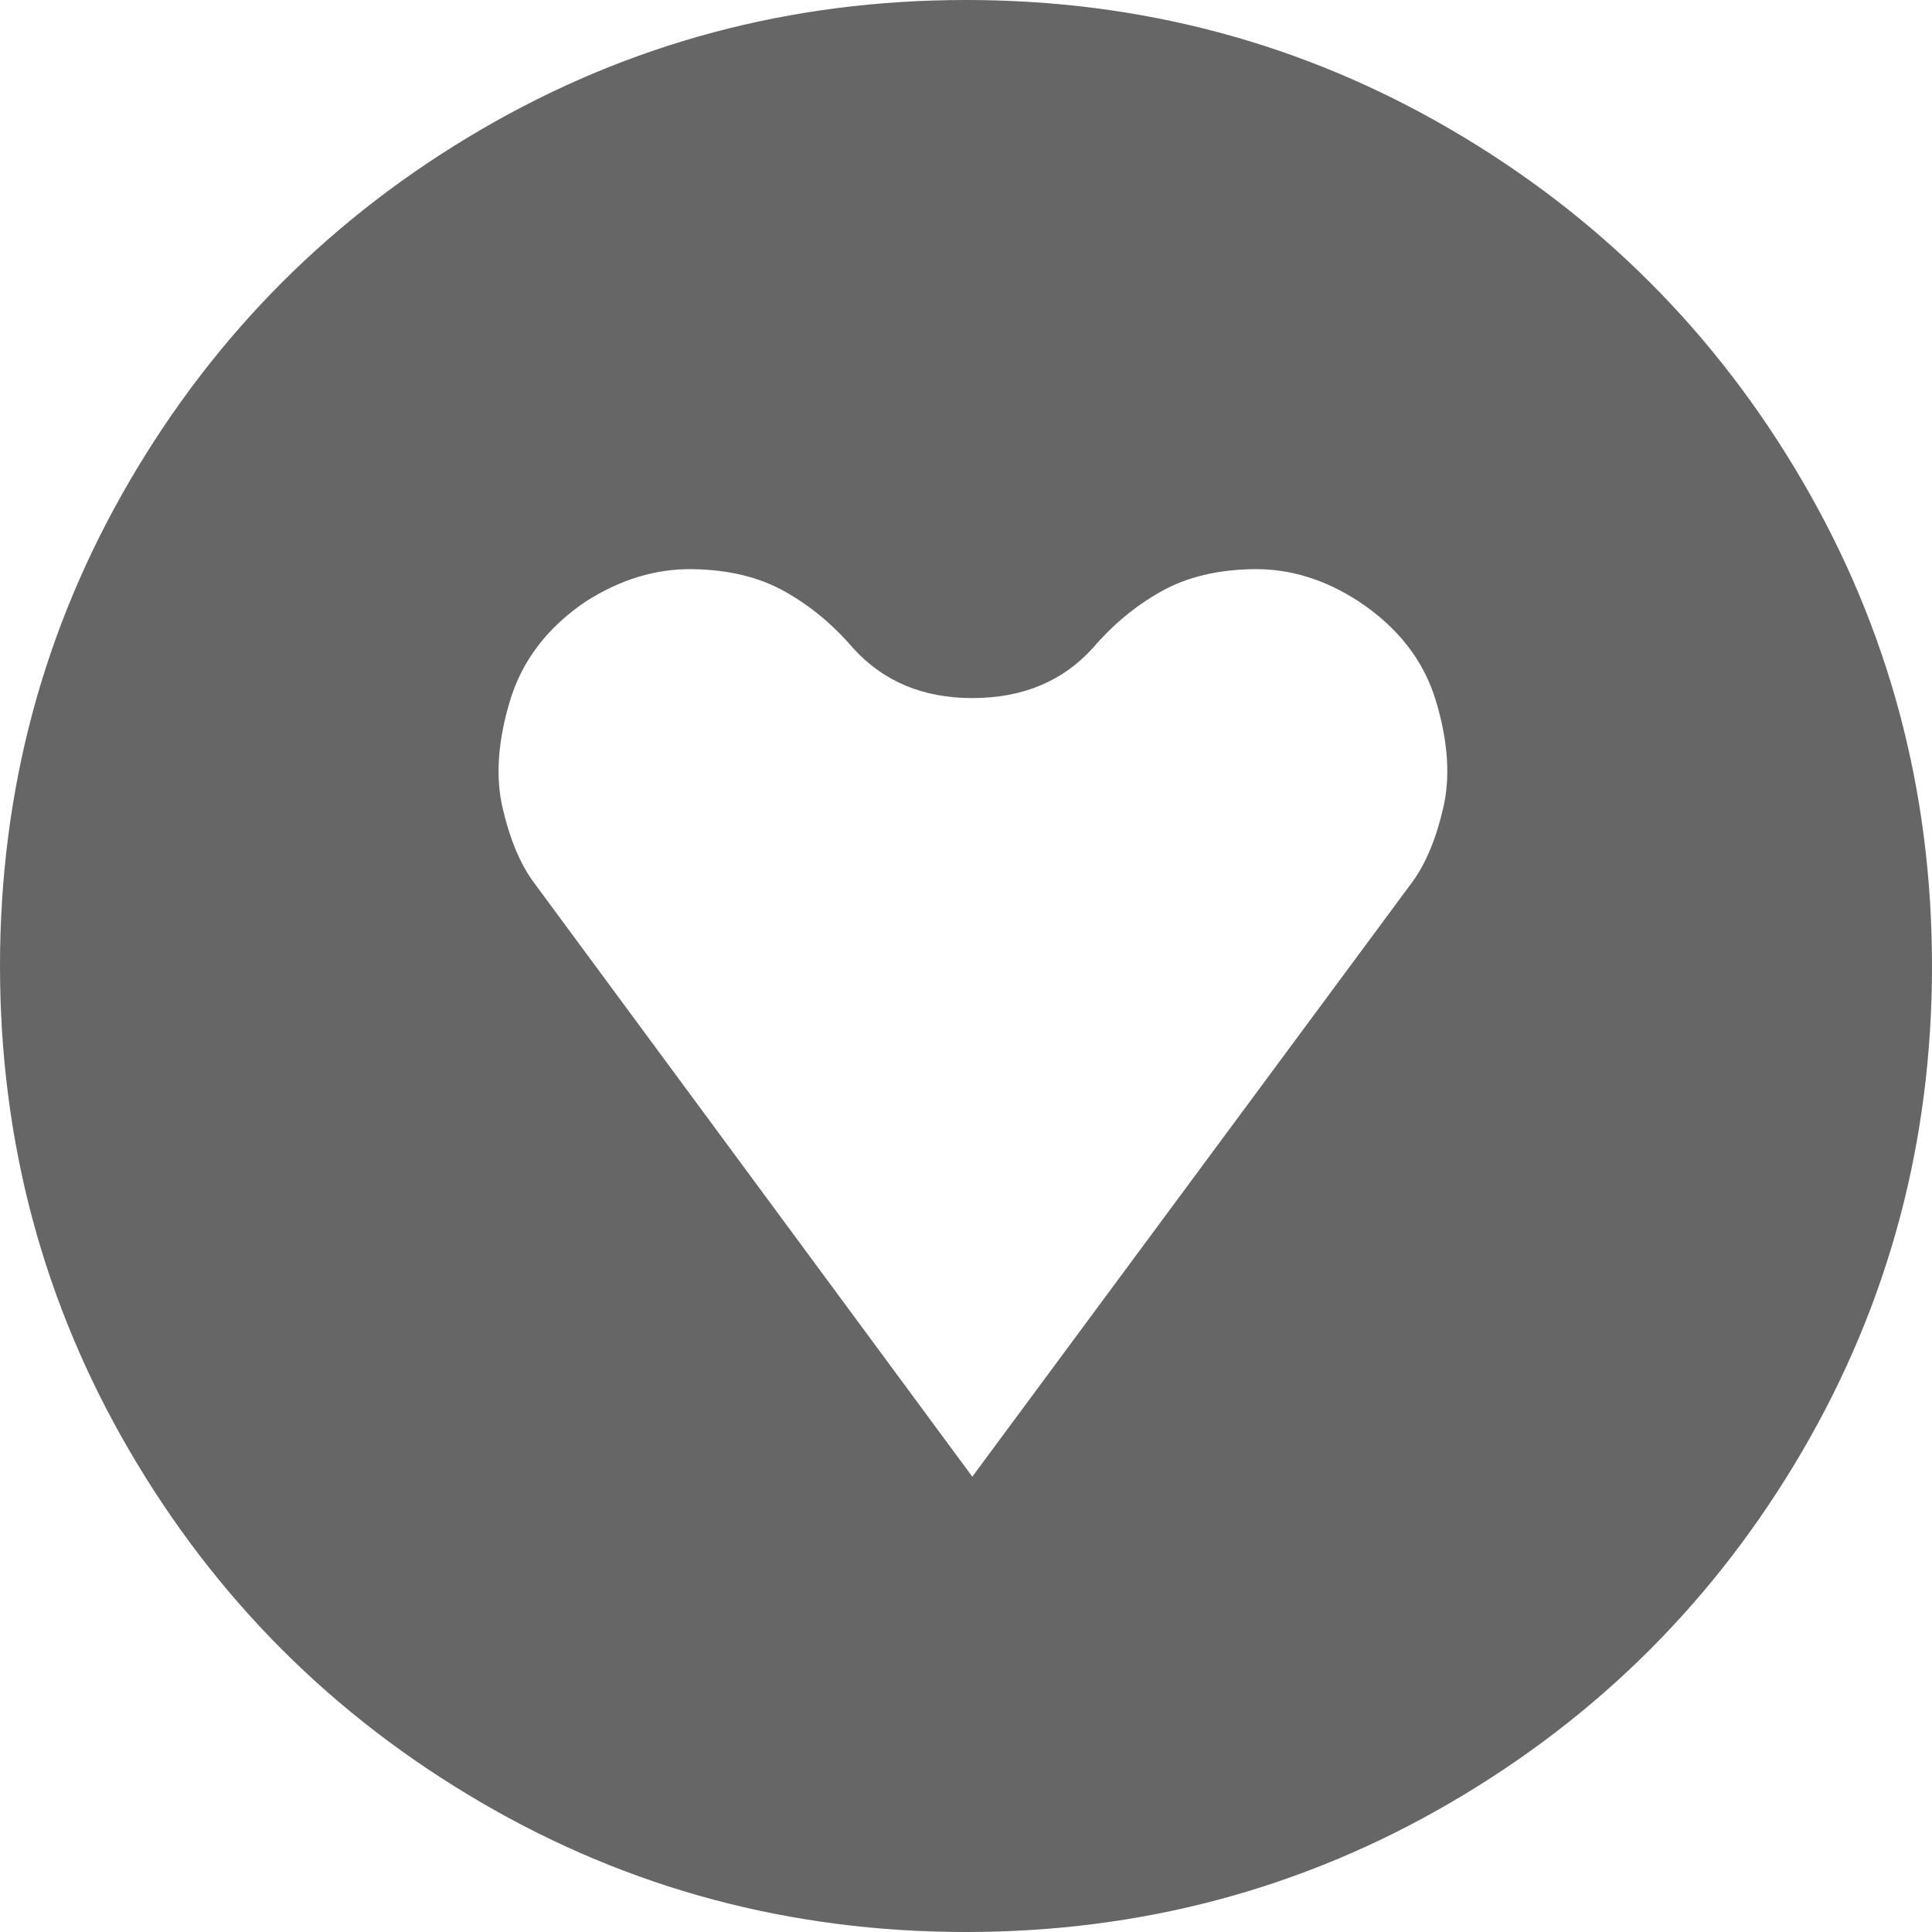 ﻿<?xml version="1.0" encoding="utf-8"?>
<svg version="1.1" xmlns:xlink="http://www.w3.org/1999/xlink" width="34px" height="34px" xmlns="http://www.w3.org/2000/svg">
  <g transform="matrix(1 0 0 1 -821 -527 )">
    <path d="M 9.385 15.517  L 17.111 25.987  L 24.858 15.517  C 25.094 15.192  25.275 14.757  25.4 14.211  C 25.526 13.665  25.482 13.038  25.268 12.329  C 25.054 11.621  24.6 11.038  23.906 10.581  C 23.316 10.197  22.704 10.009  22.069 10.016  C 21.434 10.024  20.892 10.153  20.442 10.404  C 19.992 10.655  19.59 10.987  19.236 11.4  C 18.704 11.99  17.996 12.285  17.111 12.285  C 16.24 12.285  15.539 11.99  15.008 11.4  C 14.654 10.987  14.252 10.655  13.801 10.404  C 13.351 10.153  12.809 10.024  12.174 10.016  C 11.54 10.009  10.92 10.197  10.315 10.581  C 9.636 11.038  9.19 11.621  8.976 12.329  C 8.762 13.038  8.718 13.665  8.843 14.211  C 8.969 14.757  9.149 15.192  9.385 15.517  Z M 31.72 8.467  C 33.24 11.071  34 13.916  34 17  C 34 20.084  33.24 22.929  31.72 25.533  C 30.2 28.138  28.138 30.2  25.533 31.72  C 22.929 33.24  20.084 34  17 34  C 13.916 34  11.071 33.24  8.467 31.72  C 5.862 30.2  3.8 28.138  2.28 25.533  C 0.76 22.929  0 20.084  0 17  C 0 13.916  0.76 11.071  2.28 8.467  C 3.8 5.862  5.862 3.8  8.467 2.28  C 11.071 0.76  13.916 0  17 0  C 20.084 0  22.929 0.76  25.533 2.28  C 28.138 3.8  30.2 5.862  31.72 8.467  Z " fill-rule="nonzero" fill="#666666" stroke="none" transform="matrix(1 0 0 1 821 527 )" />
  </g>
</svg>